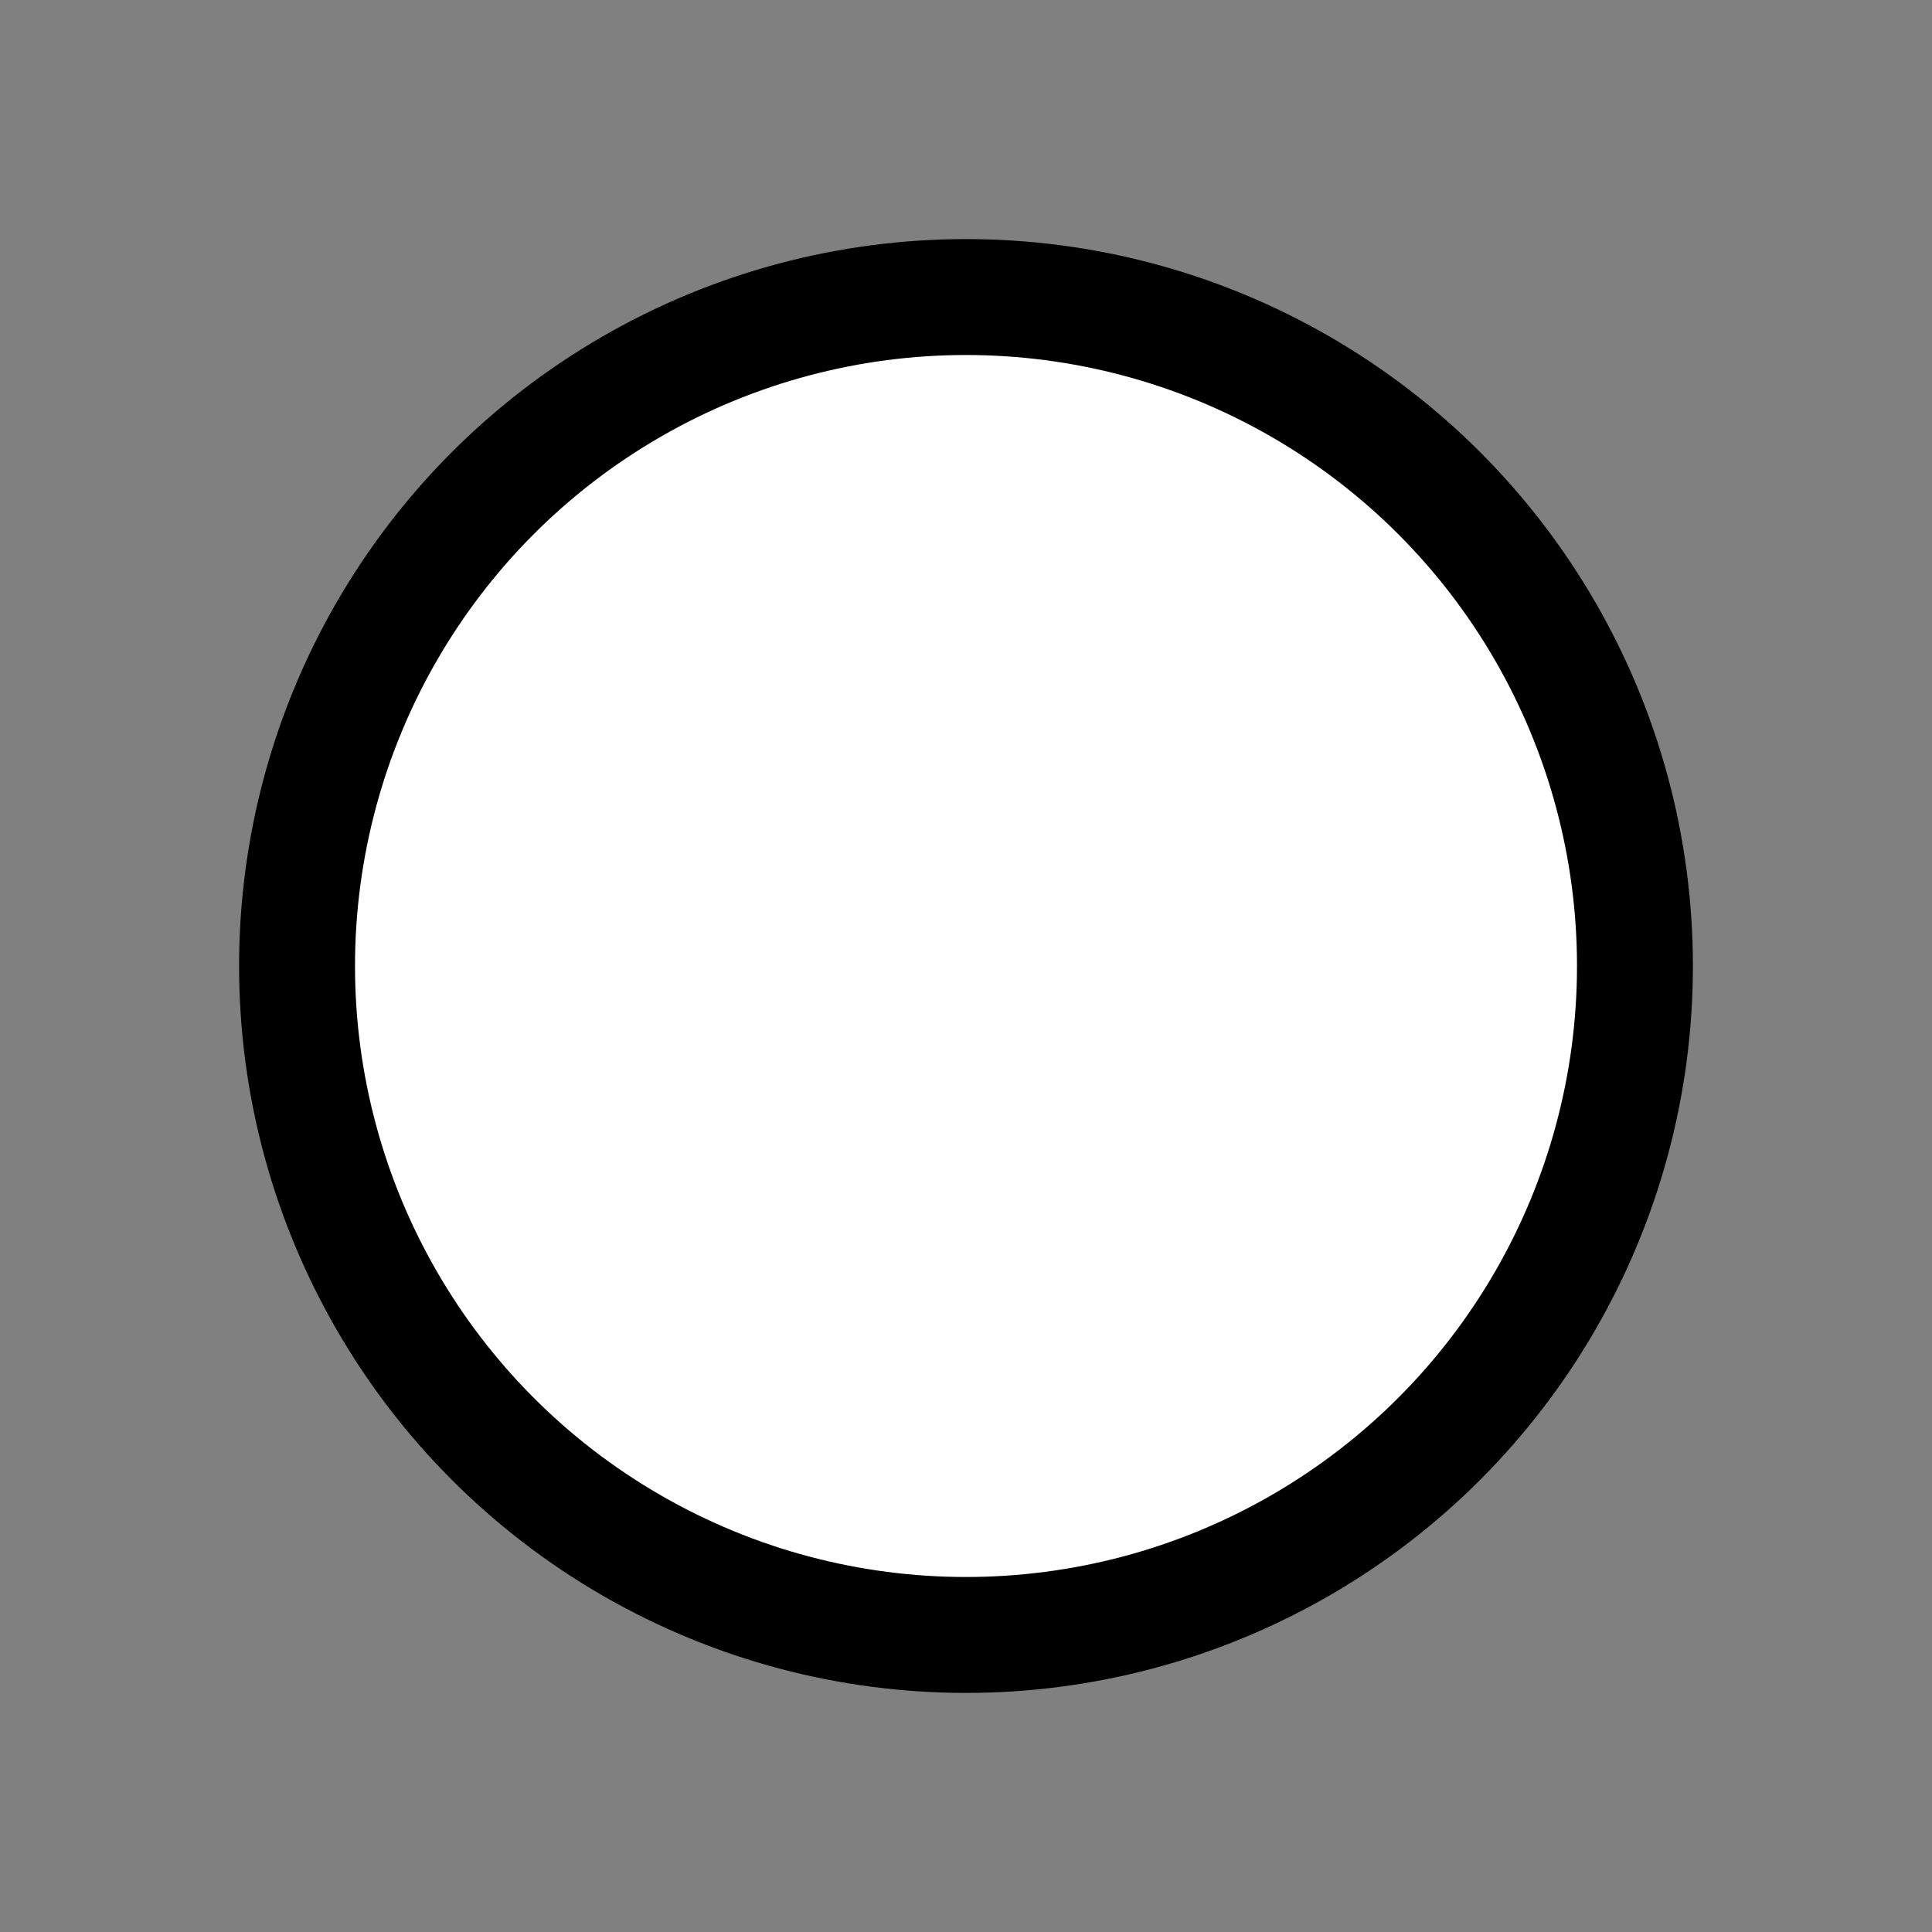 <?xml version="1.0" encoding="UTF-8" standalone="no"?>
<svg
   width="100"
   height="100"
   version="1.1"
   id="svg5"
   sodipodi:docname="ASS_REGARD.svg"
   inkscape:version="1.1.1 (3bf5ae0d25, 2021-09-20)"
   xmlns:inkscape="http://www.inkscape.org/namespaces/inkscape"
   xmlns:sodipodi="http://sodipodi.sourceforge.net/DTD/sodipodi-0.dtd"
   xmlns="http://www.w3.org/2000/svg"
   xmlns:svg="http://www.w3.org/2000/svg"
   xmlns:rdf="http://www.w3.org/1999/02/22-rdf-syntax-ns#"
   xmlns:cc="http://creativecommons.org/ns#"
   xmlns:dc="http://purl.org/dc/elements/1.1/">
  <rect width="100%" height="100%" fill="#808080" stroke="none"/>
  <defs
     id="defs9" />
  <sodipodi:namedview
     id="namedview7"
     pagecolor="#505050"
     bordercolor="#eeeeee"
     borderopacity="1"
     inkscape:pageshadow="0"
     inkscape:pageopacity="0"
     inkscape:pagecheckerboard="0"
     showgrid="false"
     width="100px"
     inkscape:zoom="3.044"
     inkscape:cx="36.137"
     inkscape:cy="56.998"
     inkscape:window-width="1598"
     inkscape:window-height="837"
     inkscape:window-x="0"
     inkscape:window-y="0"
     inkscape:window-maximized="1"
     inkscape:current-layer="svg5" />
  <circle
     fill="#ffffff"
     fill-opacity="1"
     stroke="#000000"
     stroke-width="6"
     stroke-miterlimit="10"
     cx="50"
     cy="50"
     r="34.625"
     id="circle3" />
</svg>
